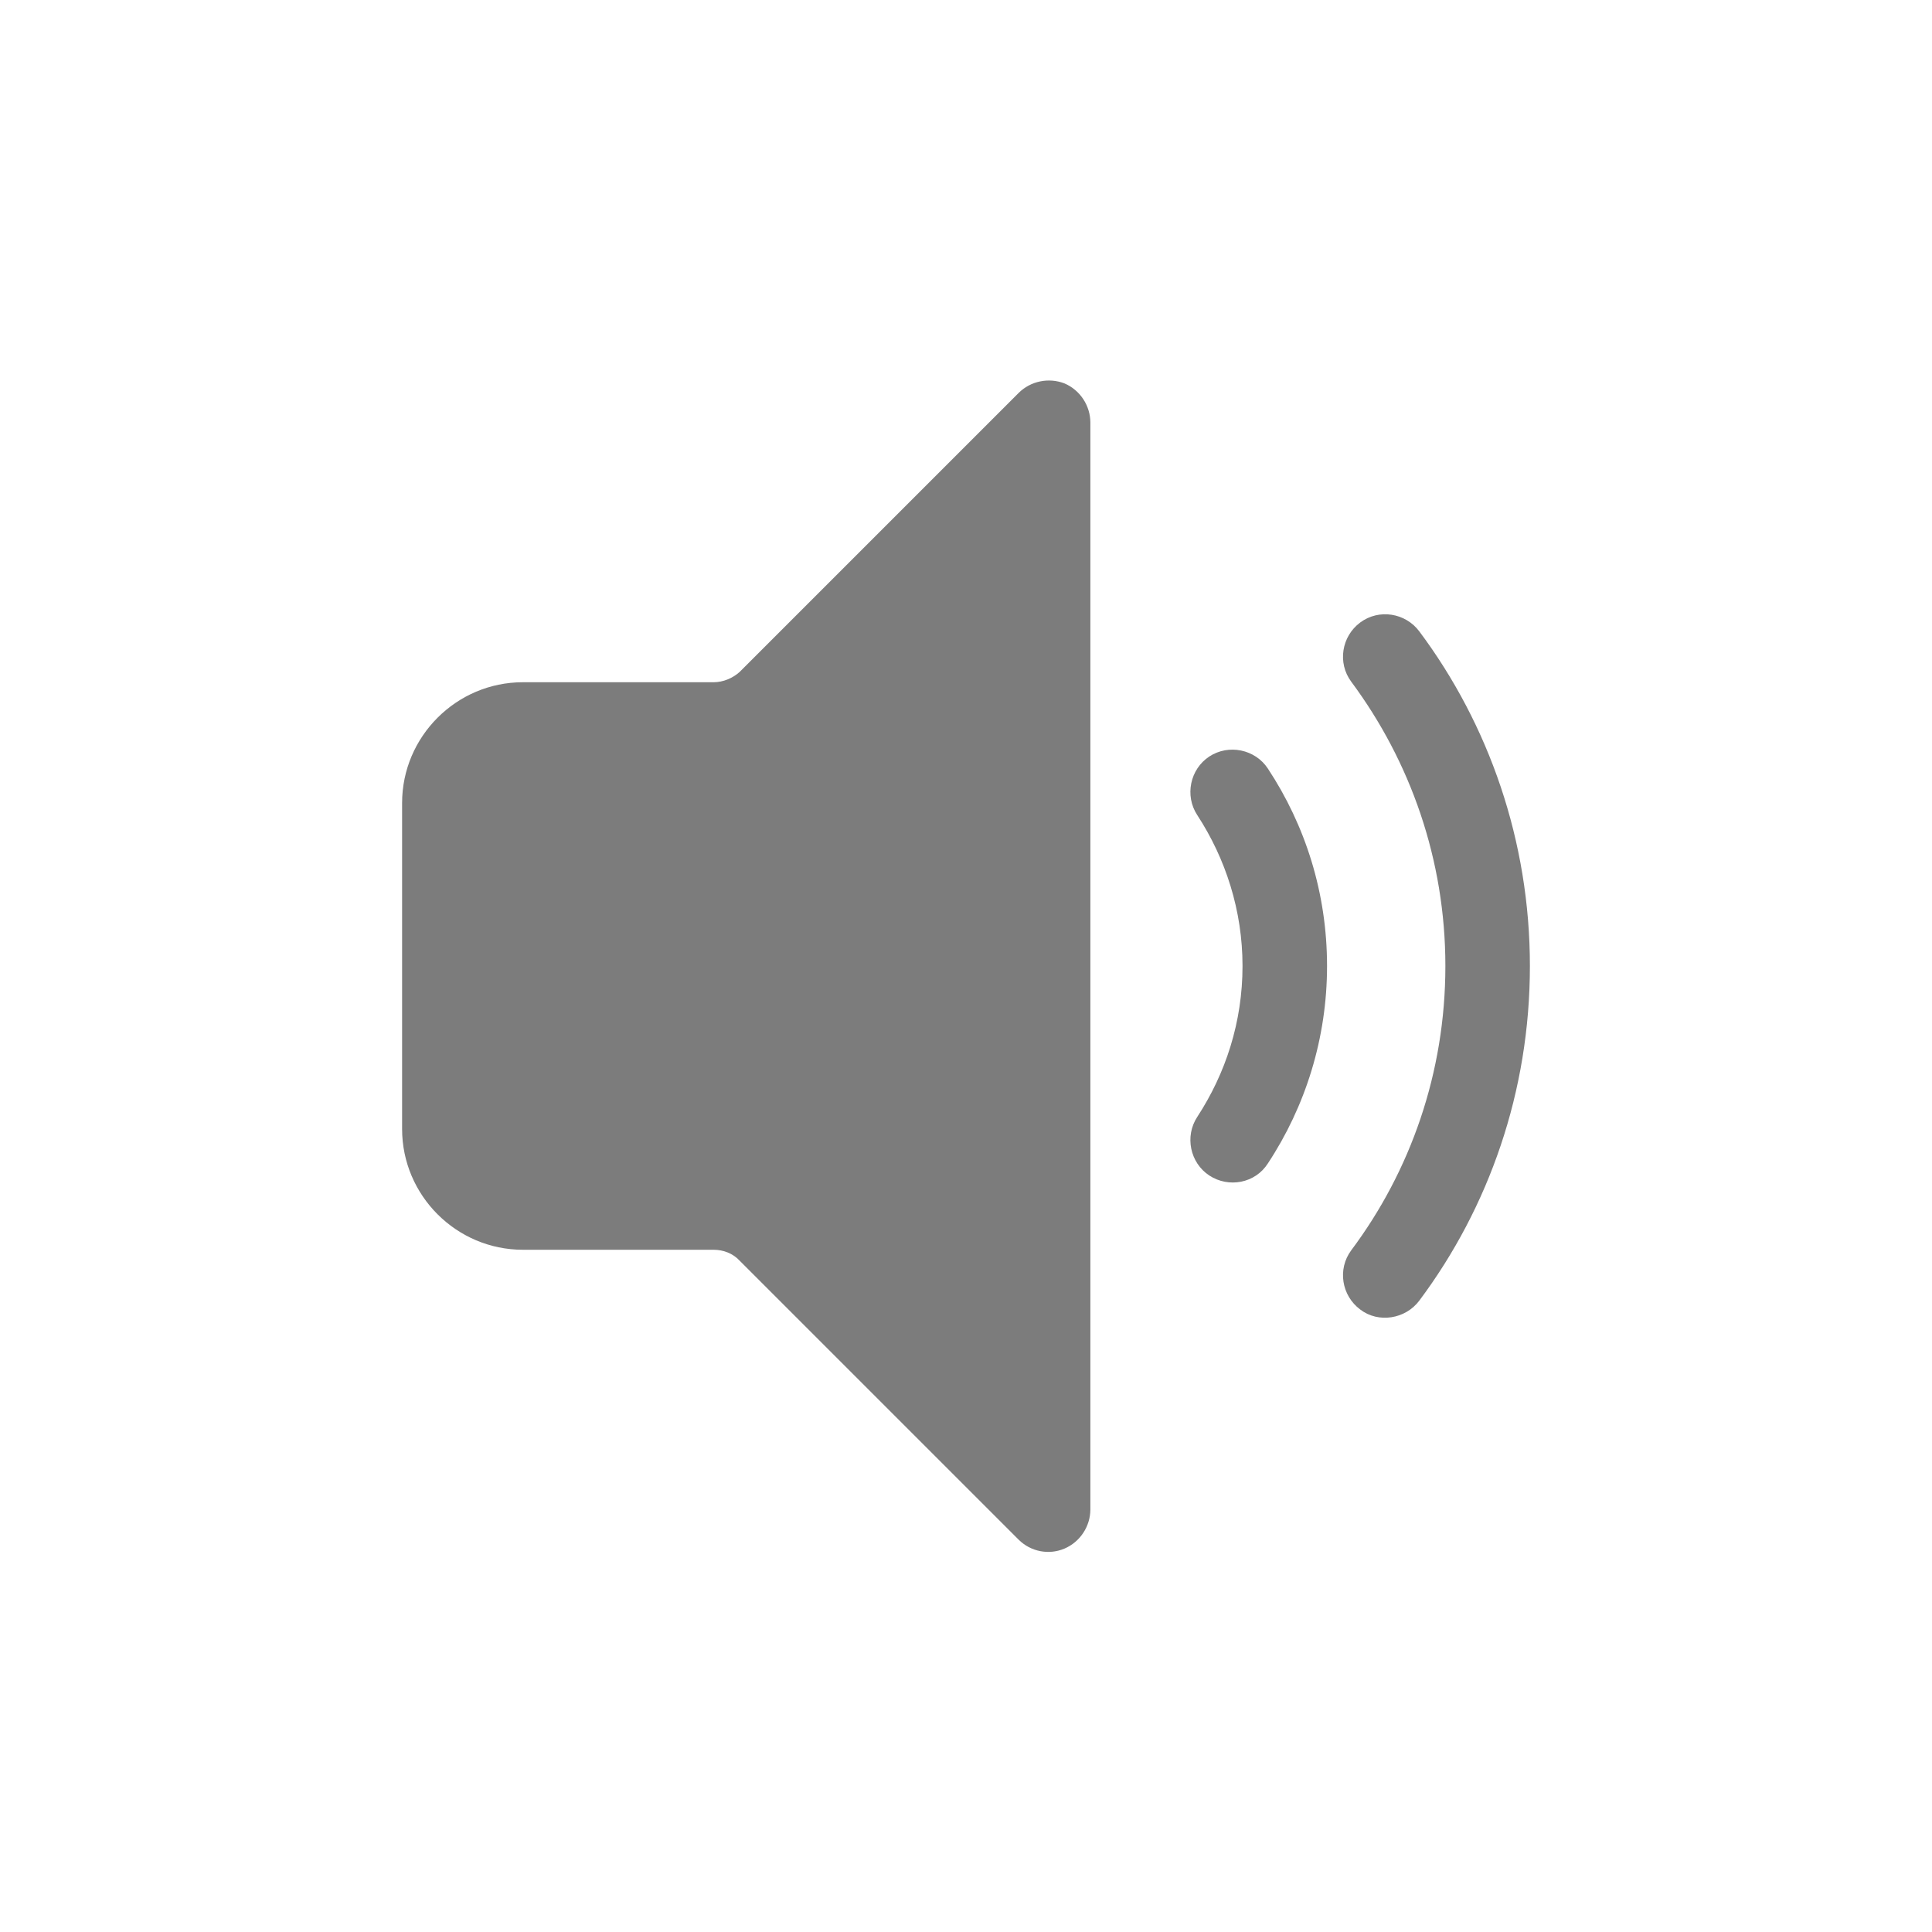 <?xml version="1.0" encoding="utf-8" ?>
<svg baseProfile="full" height="32.0" version="1.1" viewBox="0 0 32.0 32.0" width="32.0" xmlns="http://www.w3.org/2000/svg" xmlns:ev="http://www.w3.org/2001/xml-events" xmlns:xlink="http://www.w3.org/1999/xlink"><defs /><path d="M18.06 7c0-0.28-0.17-0.54-0.43-0.65-0.26-0.1-0.56-0.04-0.76 0.16l-4.62 4.62c-0.11 0.1-0.27 0.17-0.43 0.17H8.66c-1.1 0-2 0.9-2 2v5.4c0 1.1 0.9 2 2 2h3.16c0.16 0 0.32 0.06 0.43 0.18l4.62 4.62c0.2 0.2 0.5 0.26 0.76 0.15 0.26-0.11 0.43-0.37 0.43-0.65V7Zm1.97 5.53c0.32-0.21 0.76-0.12 0.97 0.2 0.62 0.94 0.98 2.06 0.98 3.27 0 1.2-0.36 2.33-0.98 3.27-0.21 0.33-0.65 0.41-0.97 0.2-0.32-0.21-0.41-0.65-0.2-0.97 0.47-0.72 0.75-1.57 0.75-2.5 0-0.92-0.28-1.78-0.75-2.5-0.21-0.32-0.12-0.76 0.2-0.97Zm3.48-2.07c-0.23-0.31-0.67-0.38-0.98-0.15-0.31 0.23-0.38 0.67-0.15 0.98 0.98 1.32 1.56 2.95 1.56 4.71 0 1.77-0.58 3.4-1.56 4.71-0.23 0.31-0.16 0.75 0.15 0.98 0.3 0.23 0.75 0.16 0.98-0.15 1.15-1.54 1.83-3.46 1.83-5.54 0-2.07-0.68-4-1.83-5.54Z" fill="#5c5c5c" fill-opacity="0.8" /></svg>